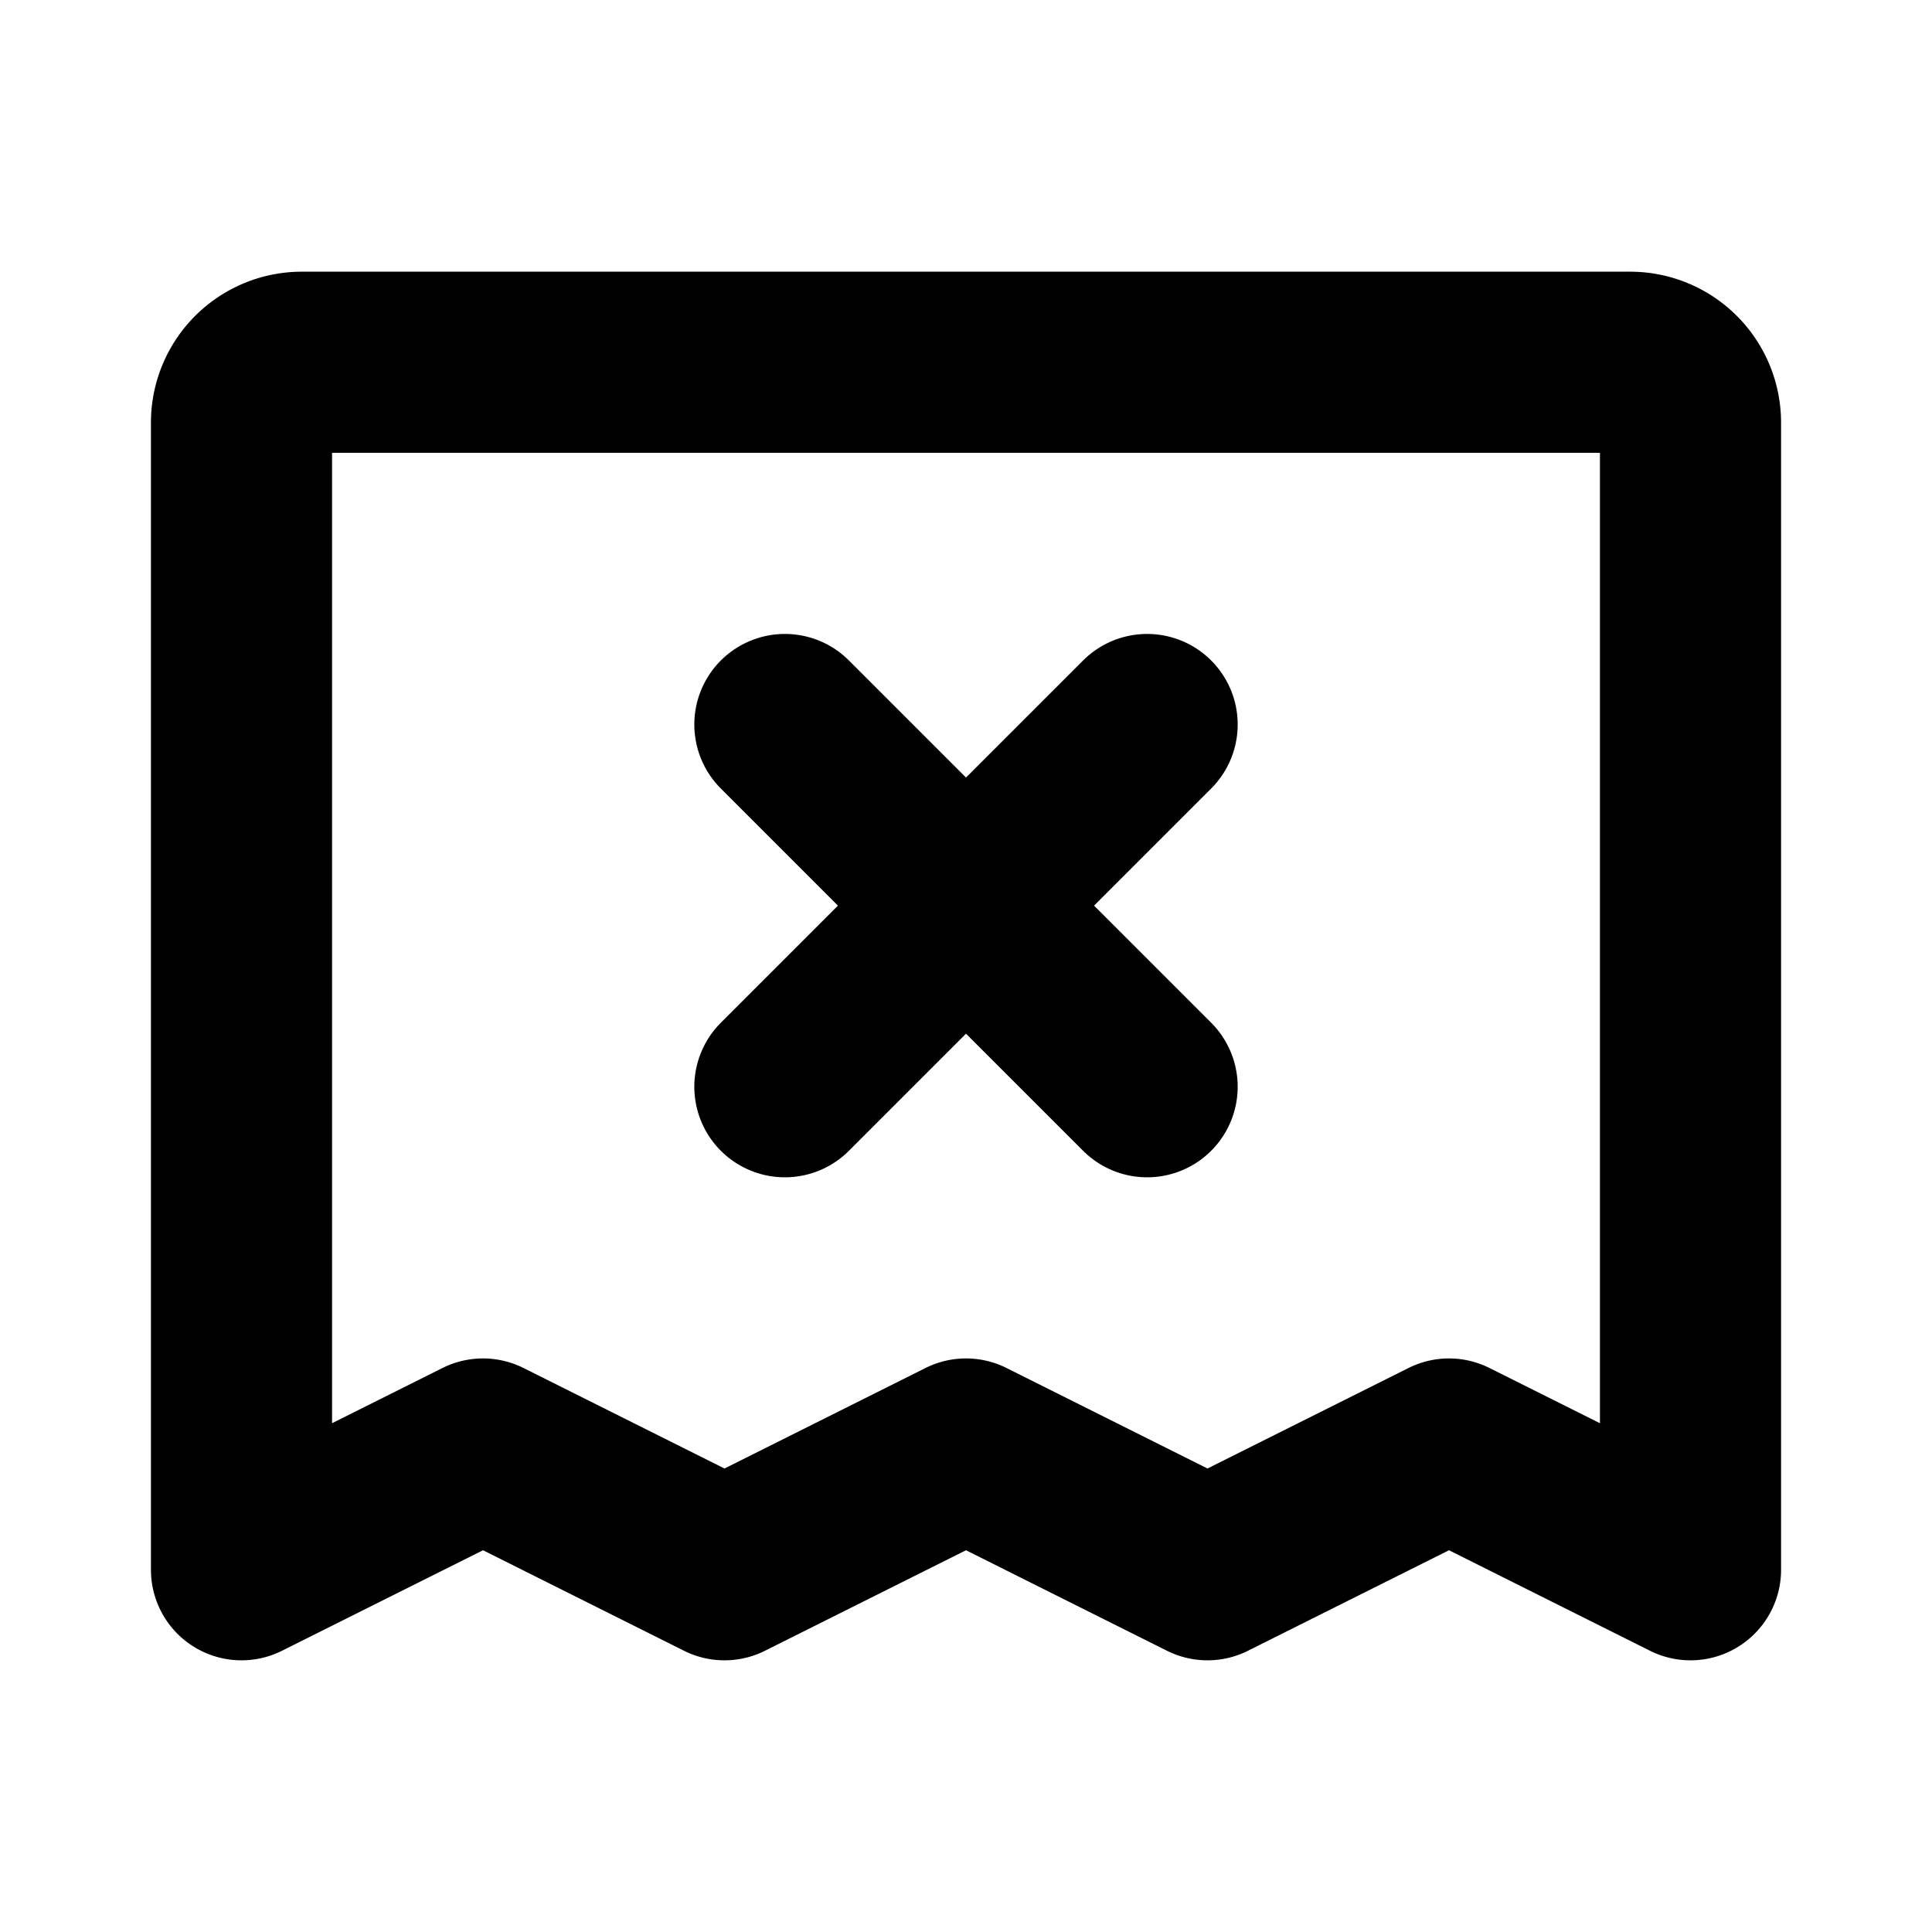 <svg xmlns="http://www.w3.org/2000/svg" viewBox="0 0 256 256" width="256" height="256"><rect width="256" height="256" fill="none"/><path d="M32,208V56a8,8,0,0,1,8-8H216a8,8,0,0,1,8,8V208l-32-16-32,16-32-16L96,208,64,192Z" fill="none" stroke="currentColor" stroke-linecap="round" stroke-linejoin="round" stroke-width="24"/><line x1="152" y1="96" x2="104" y2="144" fill="none" stroke="currentColor" stroke-linecap="round" stroke-linejoin="round" stroke-width="24"/><line x1="104" y1="96" x2="152" y2="144" fill="none" stroke="currentColor" stroke-linecap="round" stroke-linejoin="round" stroke-width="24"/></svg>